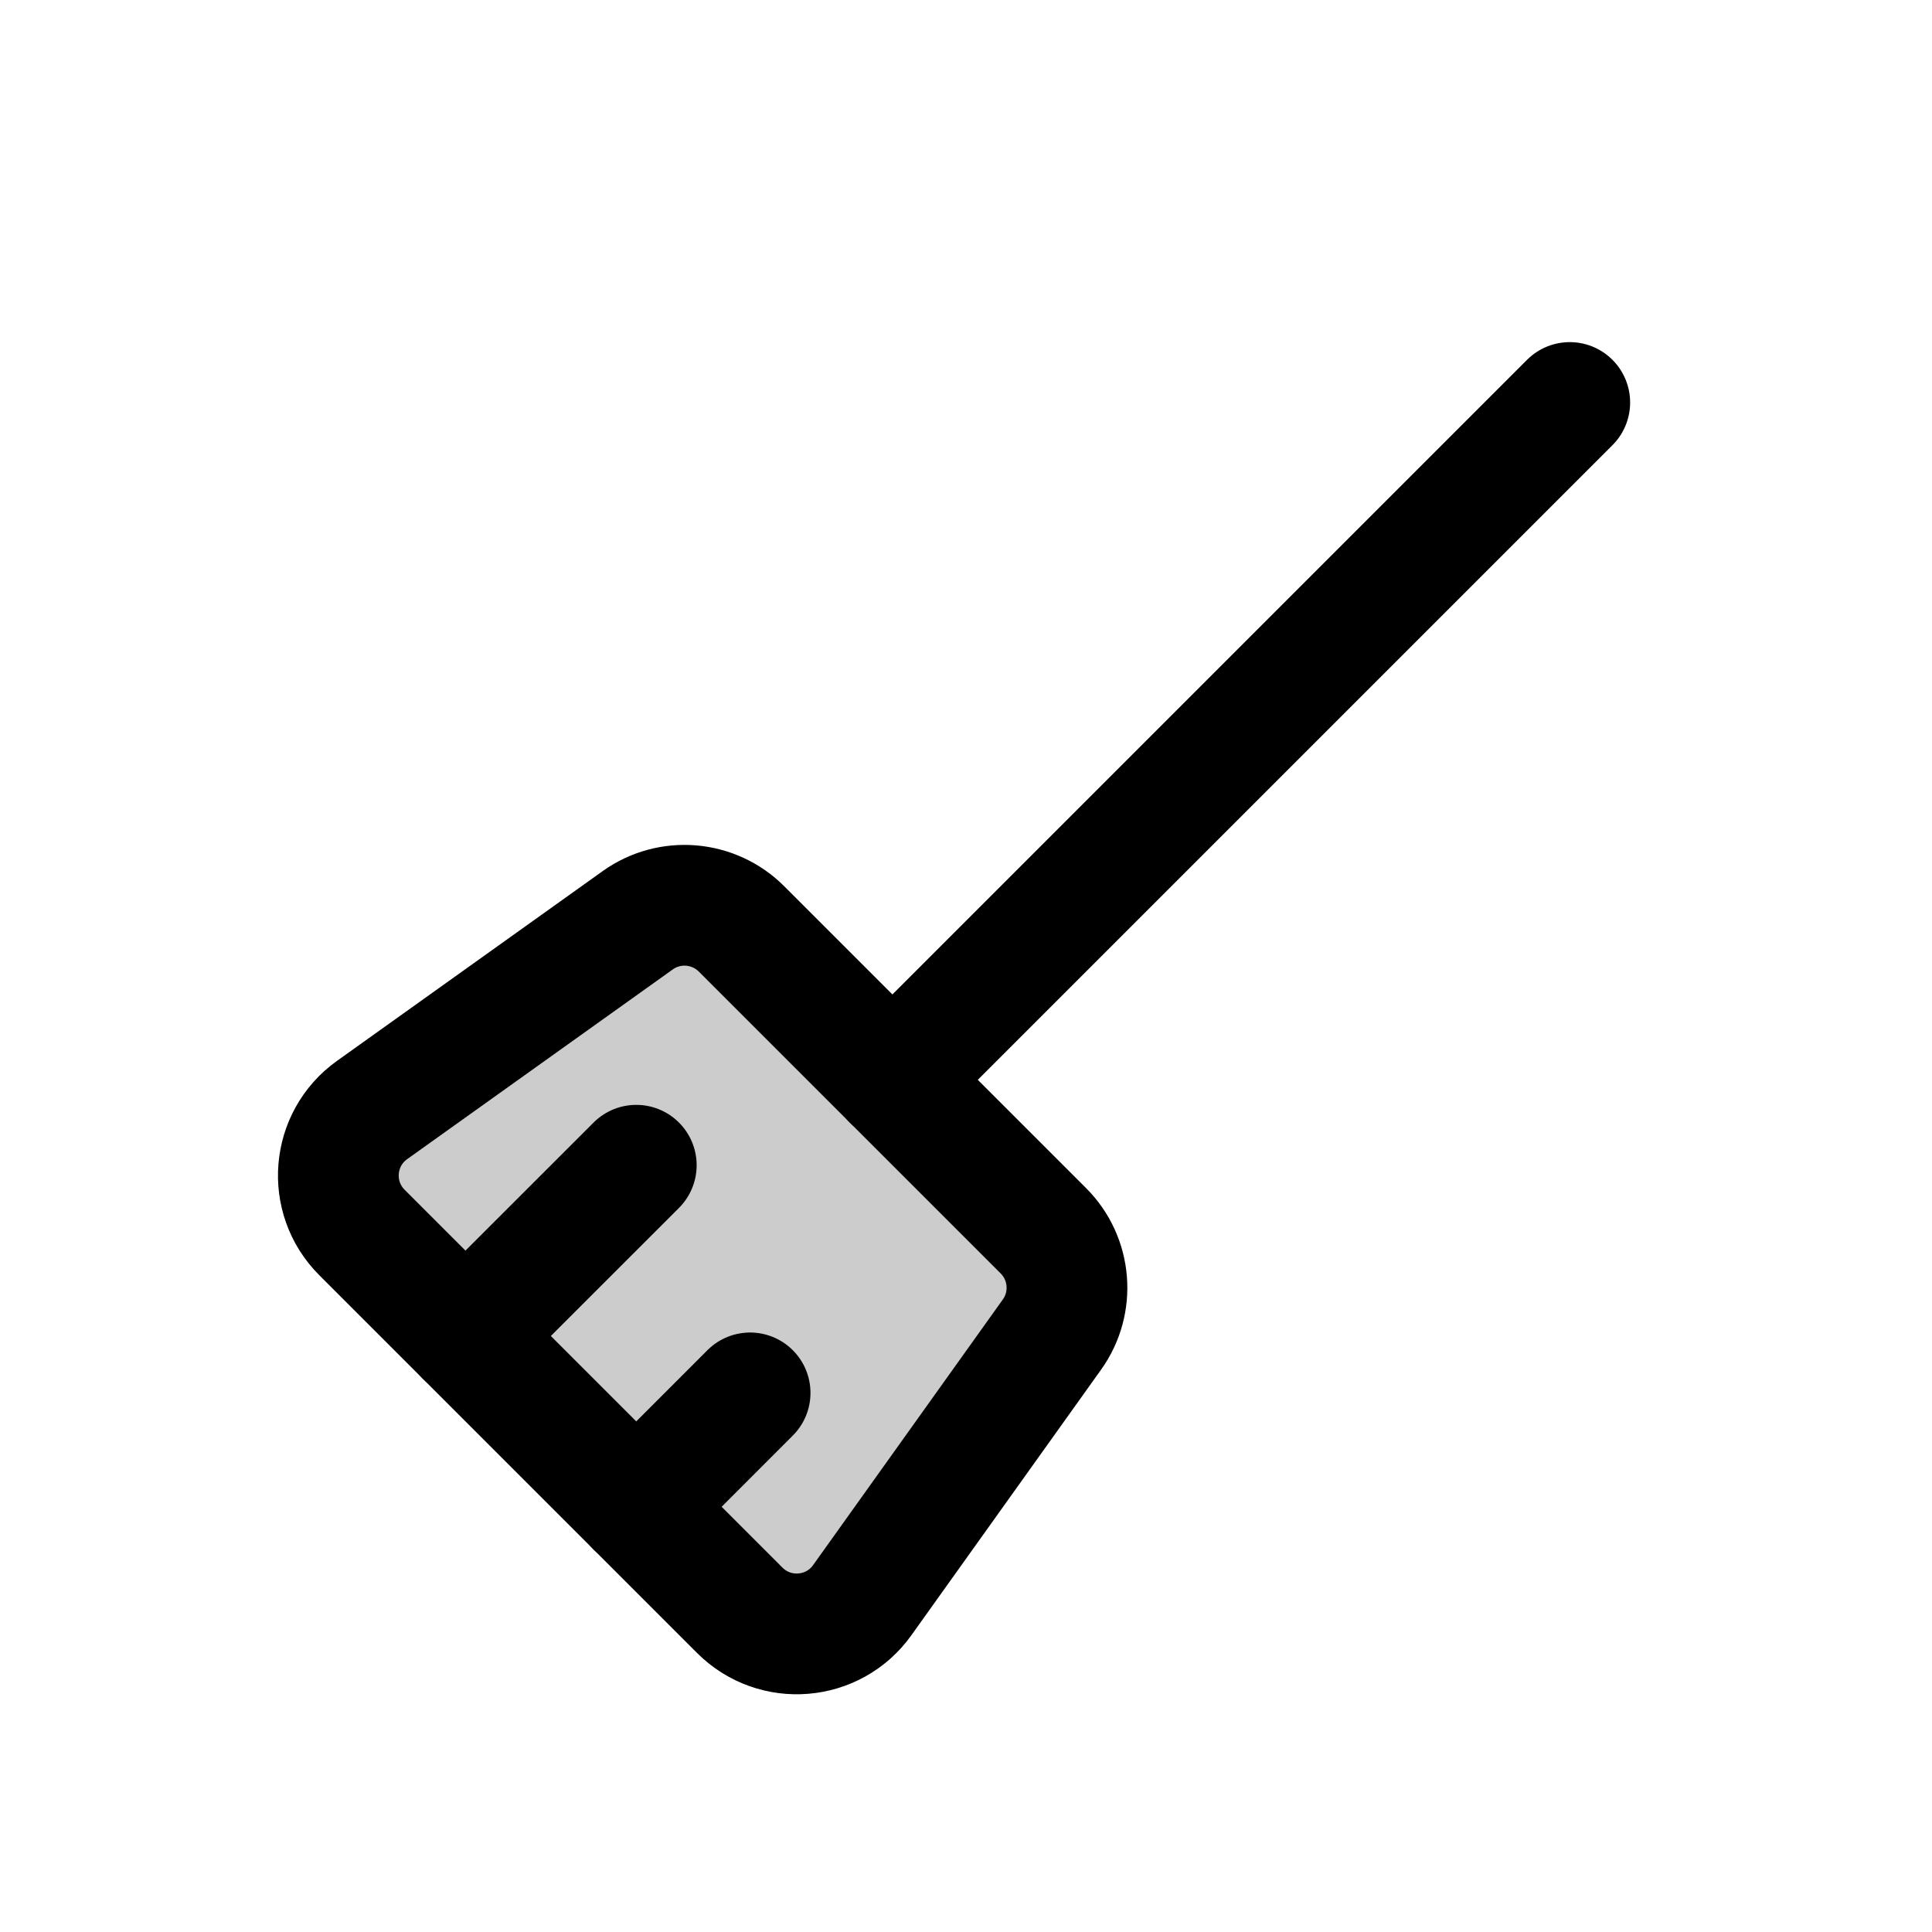 <svg width="24" height="24" viewBox="0 0 24 24" fill="none" xmlns="http://www.w3.org/2000/svg">
<rect width="24" height="24" fill="white"/>
<path d="M7.922 11.432C8.319 11.148 8.864 11.193 9.21 11.538L12.962 15.29C13.307 15.636 13.352 16.181 13.068 16.578L10.711 19.878C10.352 20.381 9.627 20.441 9.19 20.004L4.496 15.31C4.059 14.873 4.119 14.148 4.622 13.789L7.922 11.432Z" fill="black" fill-opacity="0.2" stroke="black" stroke-width="1.5"/>
<path d="M11.086 13.414L19.5 5" stroke="black" stroke-width="1.5" stroke-linecap="round" stroke-linejoin="round"/>
<path d="M7.904 18.718L9.318 17.303" stroke="black" stroke-width="1.5" stroke-linecap="round" stroke-linejoin="round"/>
<path d="M5.782 16.596L7.904 14.475" stroke="black" stroke-width="1.5" stroke-linecap="round" stroke-linejoin="round"/>
</svg>
